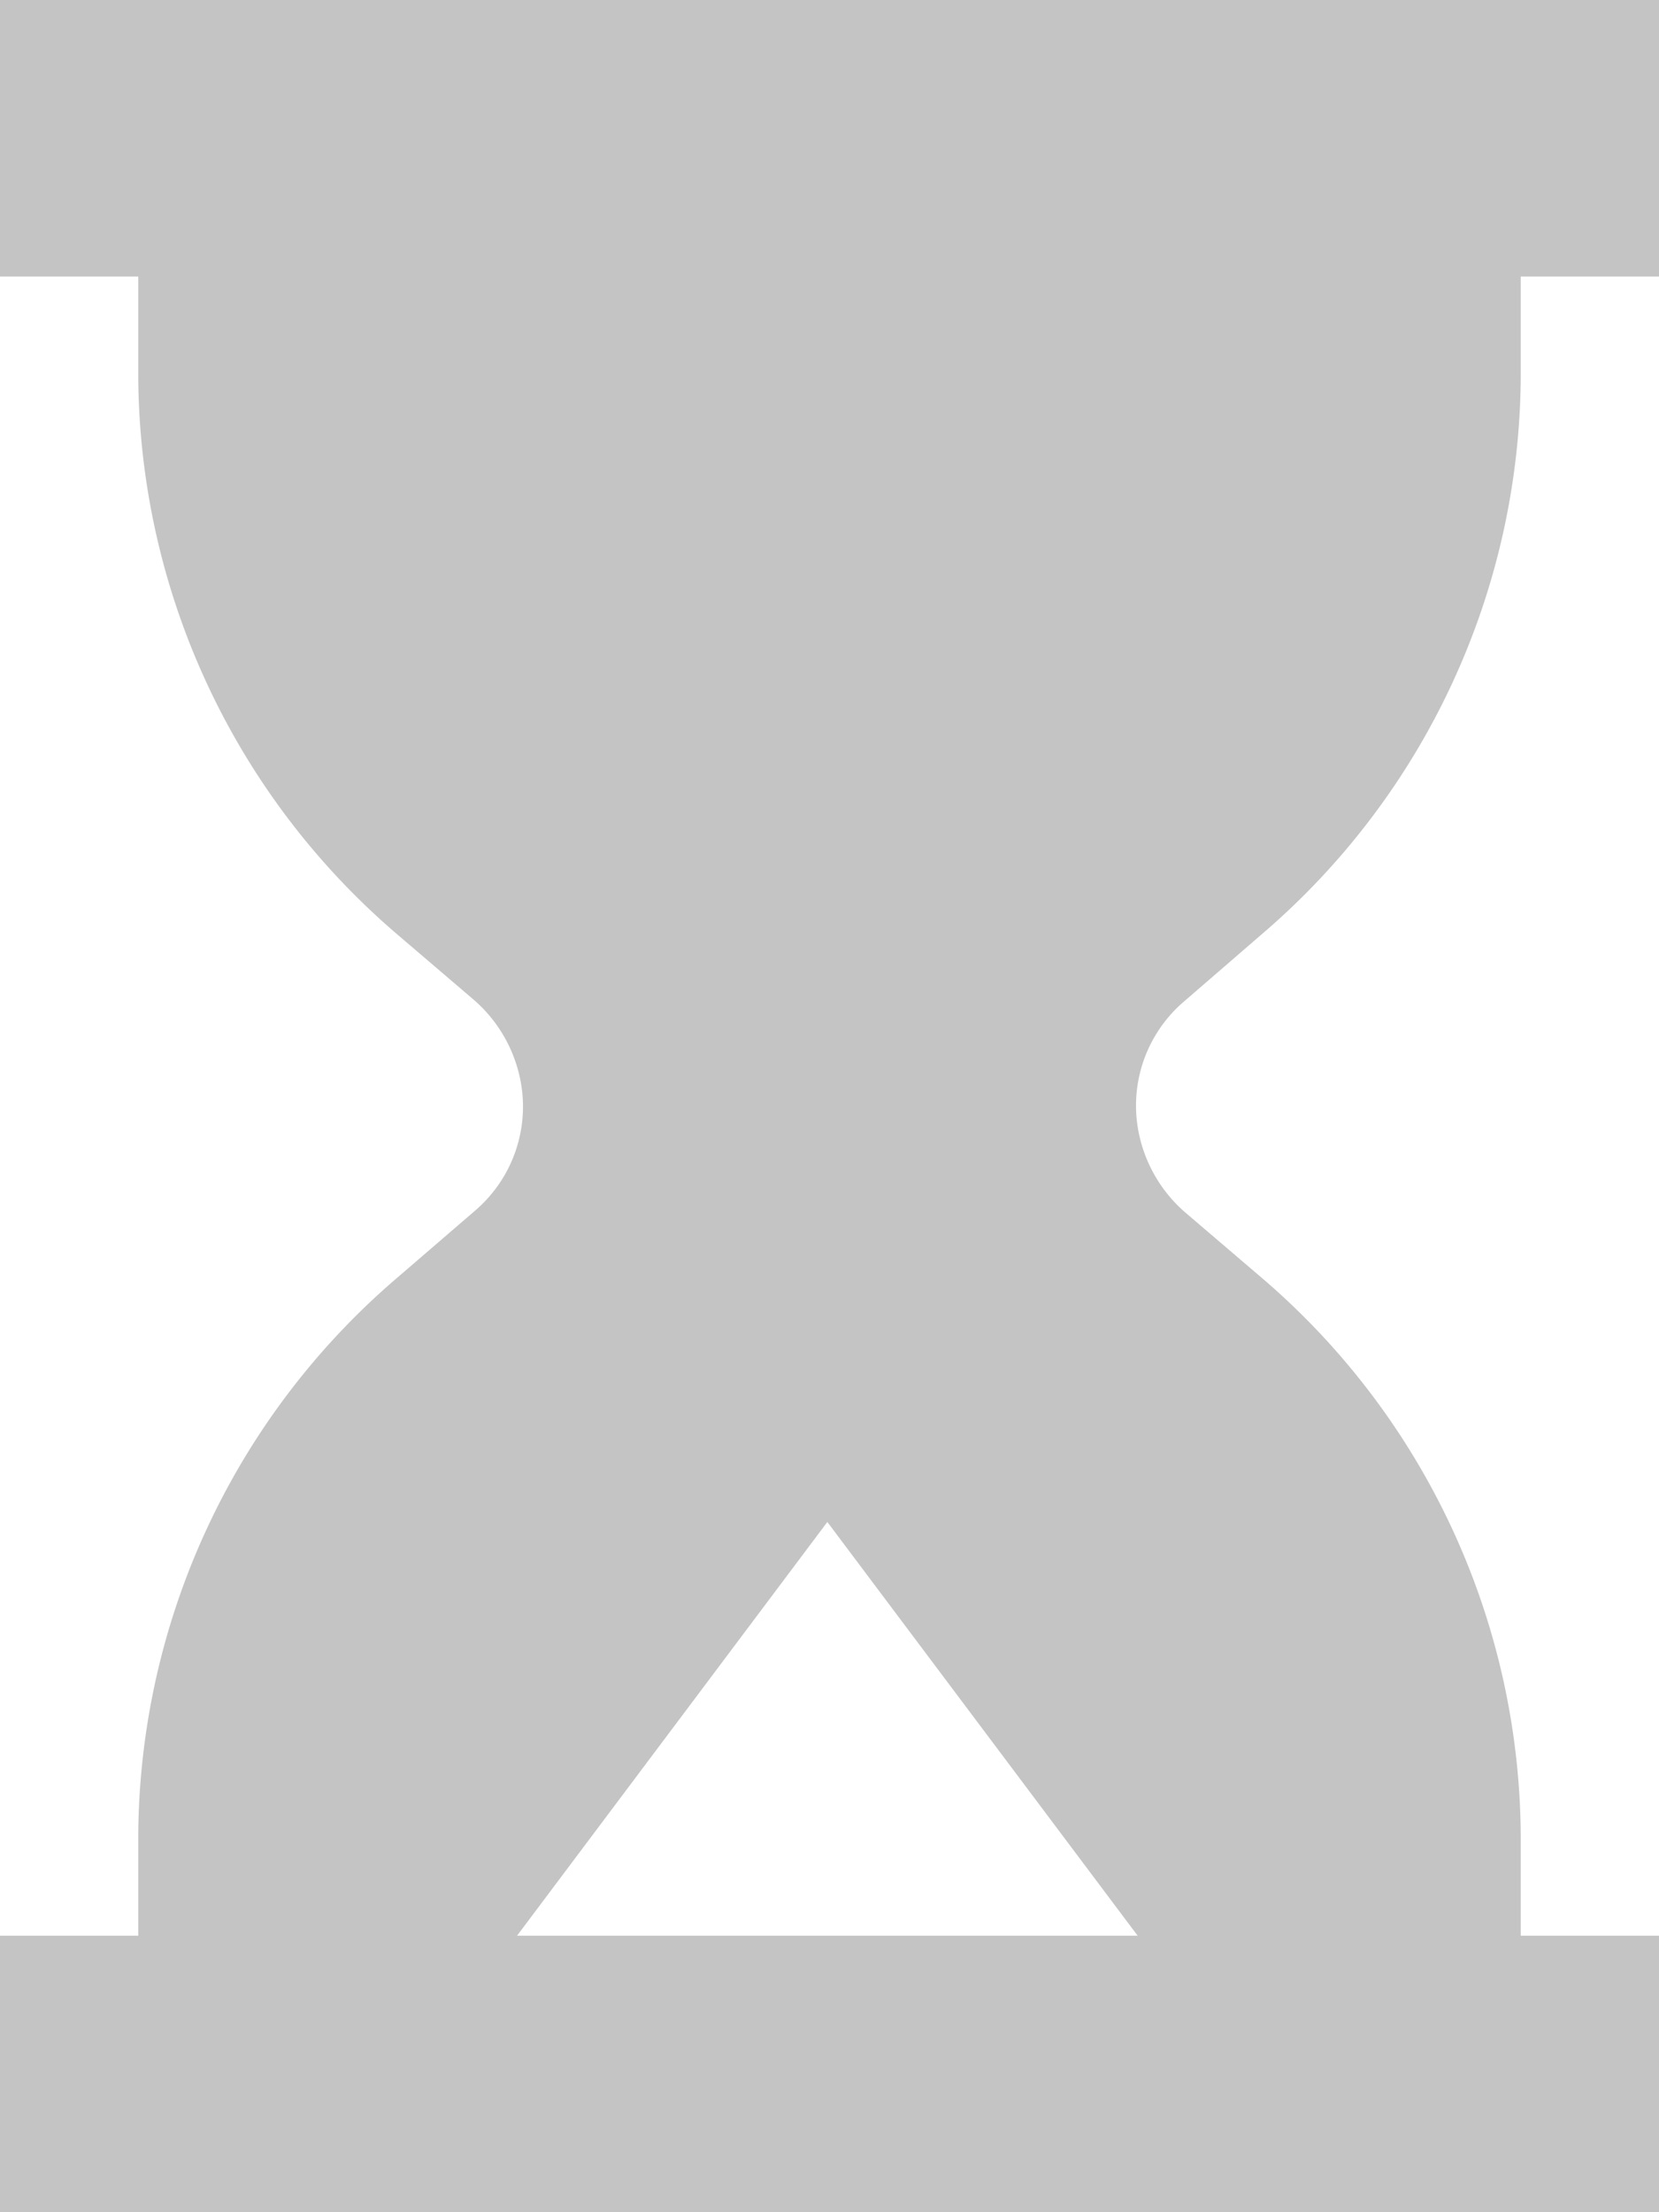 <svg xmlns="http://www.w3.org/2000/svg" viewBox="0 0 108 144"><defs><style>.cls-1{fill:#c4c4c4;}</style></defs><g id="Layer_2" data-name="Layer 2"><g id="Layer_1-2" data-name="Layer 1"><path class="cls-1" d="M82.12,60.83A48.09,48.09,0,0,0,99,24.44V18h9V0H0V18H9v6.44A48.11,48.11,0,0,0,25.87,60.83L30.75,65A9.29,9.29,0,0,1,34,71.12a8.92,8.92,0,0,1-3.09,7.7l-5.05,4.35A48.11,48.11,0,0,0,9,119.56V126H0v18H108V126H99v-6.44A48.11,48.11,0,0,0,82.13,83.17L77.25,79A9.29,9.29,0,0,1,74,72.88a8.92,8.92,0,0,1,3.09-7.7ZM74.06,126H33.66l20.2-26.93Z"/></g></g></svg>